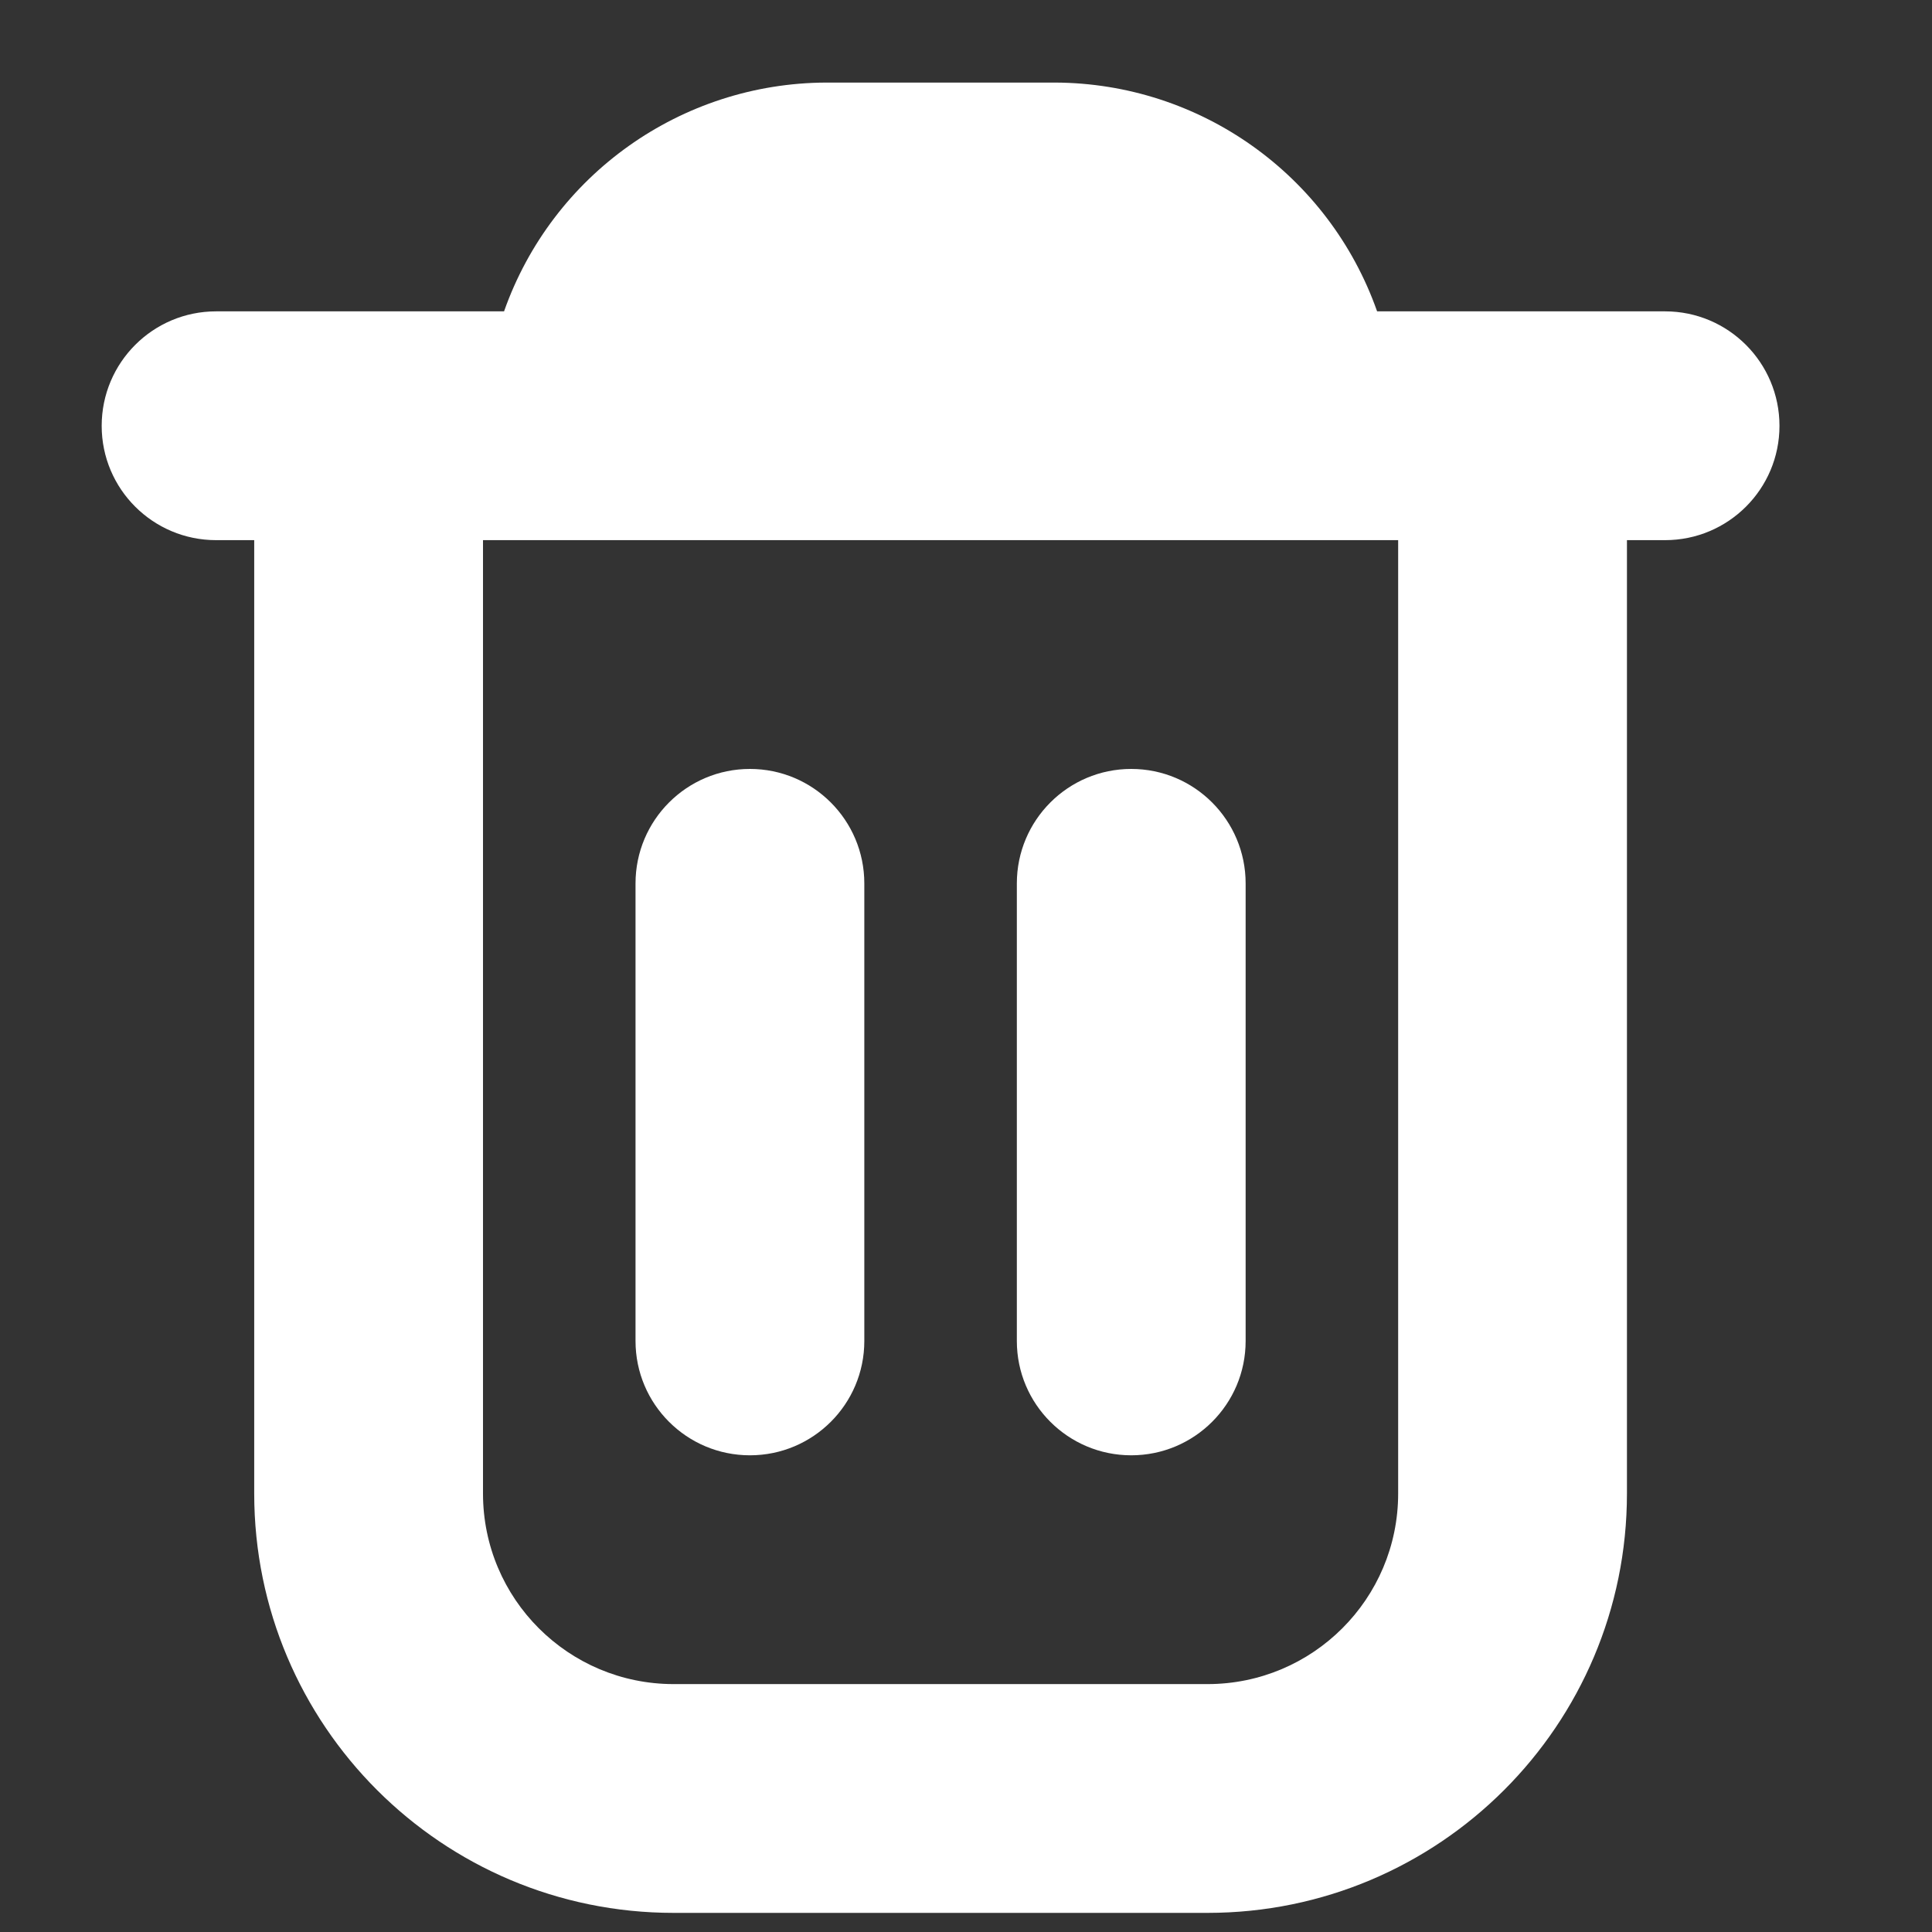 <svg width="19" height="19" viewBox="0 0 19 19" fill="none" xmlns="http://www.w3.org/2000/svg">
<rect x="0" y="0" width="19" height="19" fill="#333333" stroke="none"/>
<g clip-path="url(#clip0_1_96)">
<path d="M17.5 4.188C17.5 3.566 16.996 3.062 16.375 3.062H13.543C13.069 1.718 11.801 0.817 10.375 0.812H8.125C6.699 0.817 5.431 1.718 4.957 3.062H2.125C1.504 3.062 1 3.566 1 4.188C1 4.809 1.504 5.312 2.125 5.312H2.5V14.688C2.5 16.966 4.347 18.812 6.625 18.812H11.875C14.153 18.812 16 16.966 16 14.688V5.312H16.375C16.996 5.312 17.5 4.809 17.5 4.188ZM13.75 14.688C13.75 15.723 12.911 16.562 11.875 16.562H6.625C5.589 16.562 4.75 15.723 4.75 14.688V5.312H13.75V14.688Z" fill="white"/>
<path d="M7.375 14.312C7.996 14.312 8.5 13.809 8.5 13.188V8.688C8.5 8.066 7.996 7.562 7.375 7.562C6.754 7.562 6.25 8.066 6.25 8.688V13.188C6.25 13.809 6.754 14.312 7.375 14.312Z" fill="white"/>
<path d="M11.125 14.312C11.746 14.312 12.25 13.809 12.25 13.188V8.688C12.25 8.066 11.746 7.562 11.125 7.562C10.504 7.562 10 8.066 10 8.688V13.188C10 13.809 10.504 14.312 11.125 14.312Z" fill="white"/>
</g>
<defs>
<clipPath id="clip0_1_96">
<rect width="18" height="18" fill="white" transform="translate(0.25 0.812)"/>
</clipPath>
</defs>
</svg>

